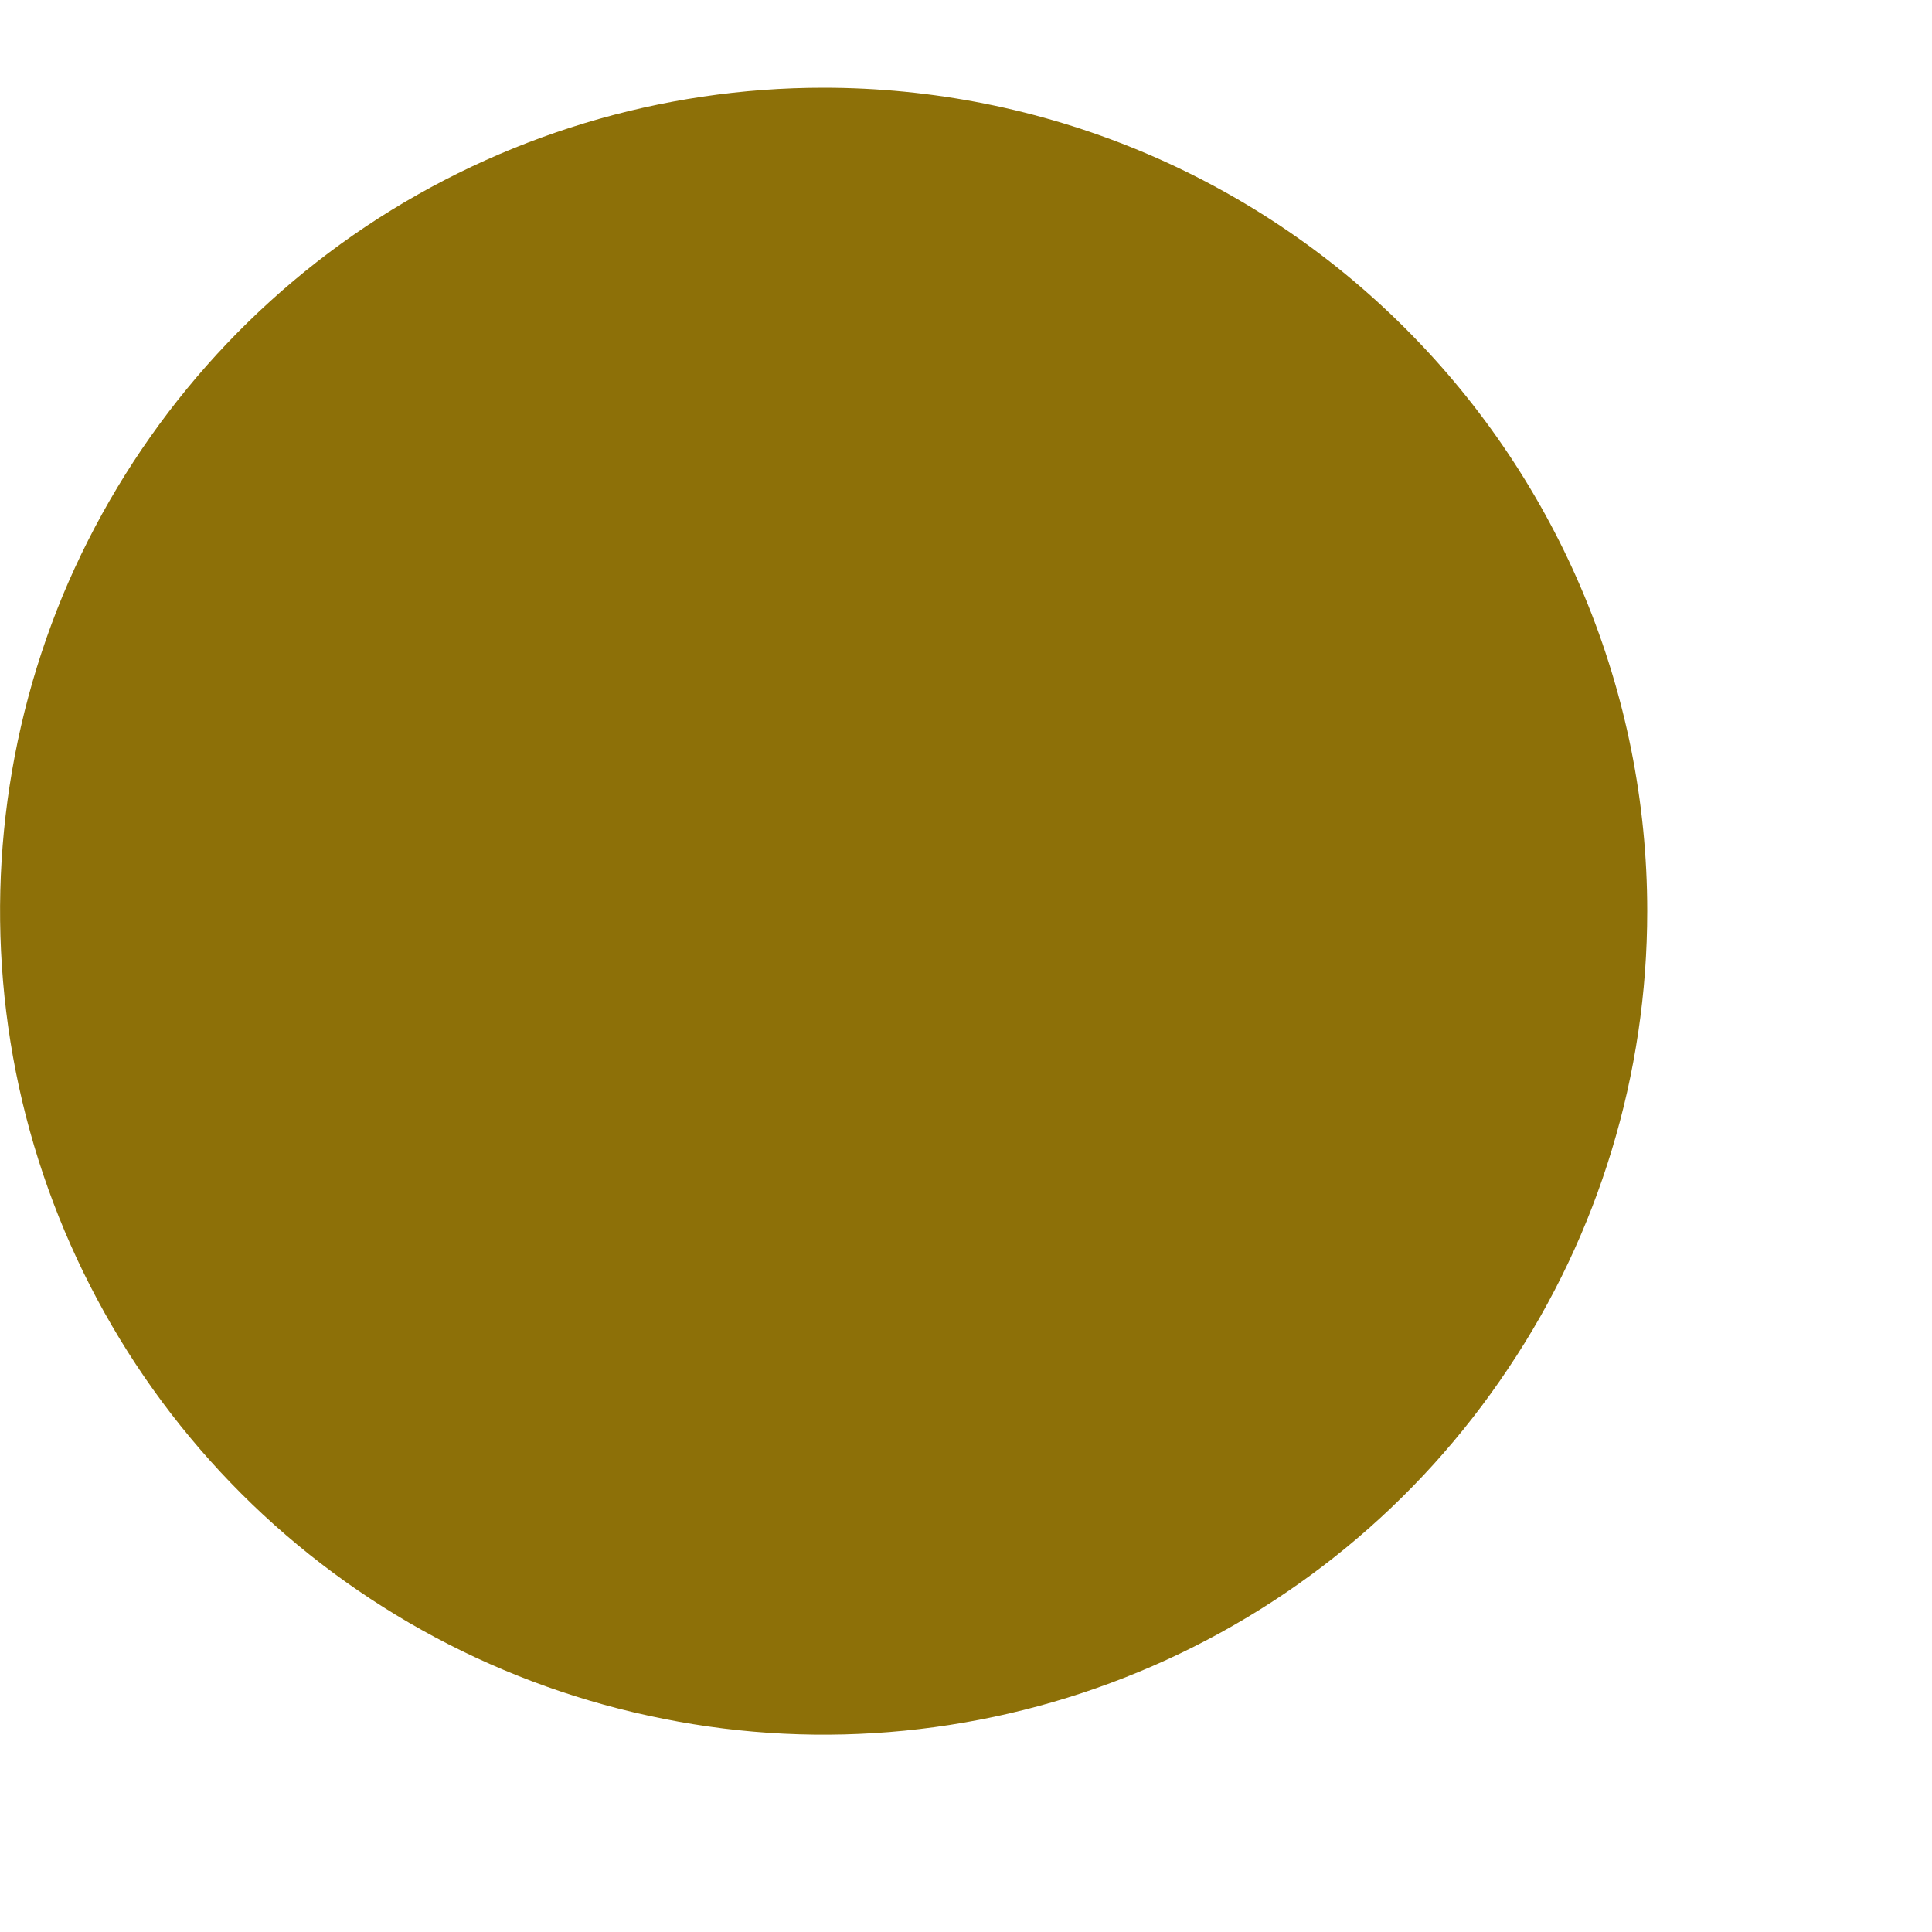 <svg width="5" height="5" viewBox="0 0 5 5" fill="none" xmlns="http://www.w3.org/2000/svg">
<path d="M4.263 2.358C4.263 2.779 4.138 3.192 3.903 3.542C3.669 3.893 3.336 4.166 2.947 4.327C2.558 4.488 2.129 4.531 1.716 4.448C1.302 4.366 0.922 4.163 0.624 3.865C0.326 3.567 0.123 3.187 0.041 2.774C-0.041 2.36 0.001 1.932 0.162 1.542C0.324 1.153 0.597 0.82 0.947 0.586C1.298 0.352 1.71 0.227 2.131 0.227C2.697 0.227 3.239 0.451 3.638 0.851C4.038 1.251 4.263 1.793 4.263 2.358Z" fill="#8D7008"/>
</svg>
